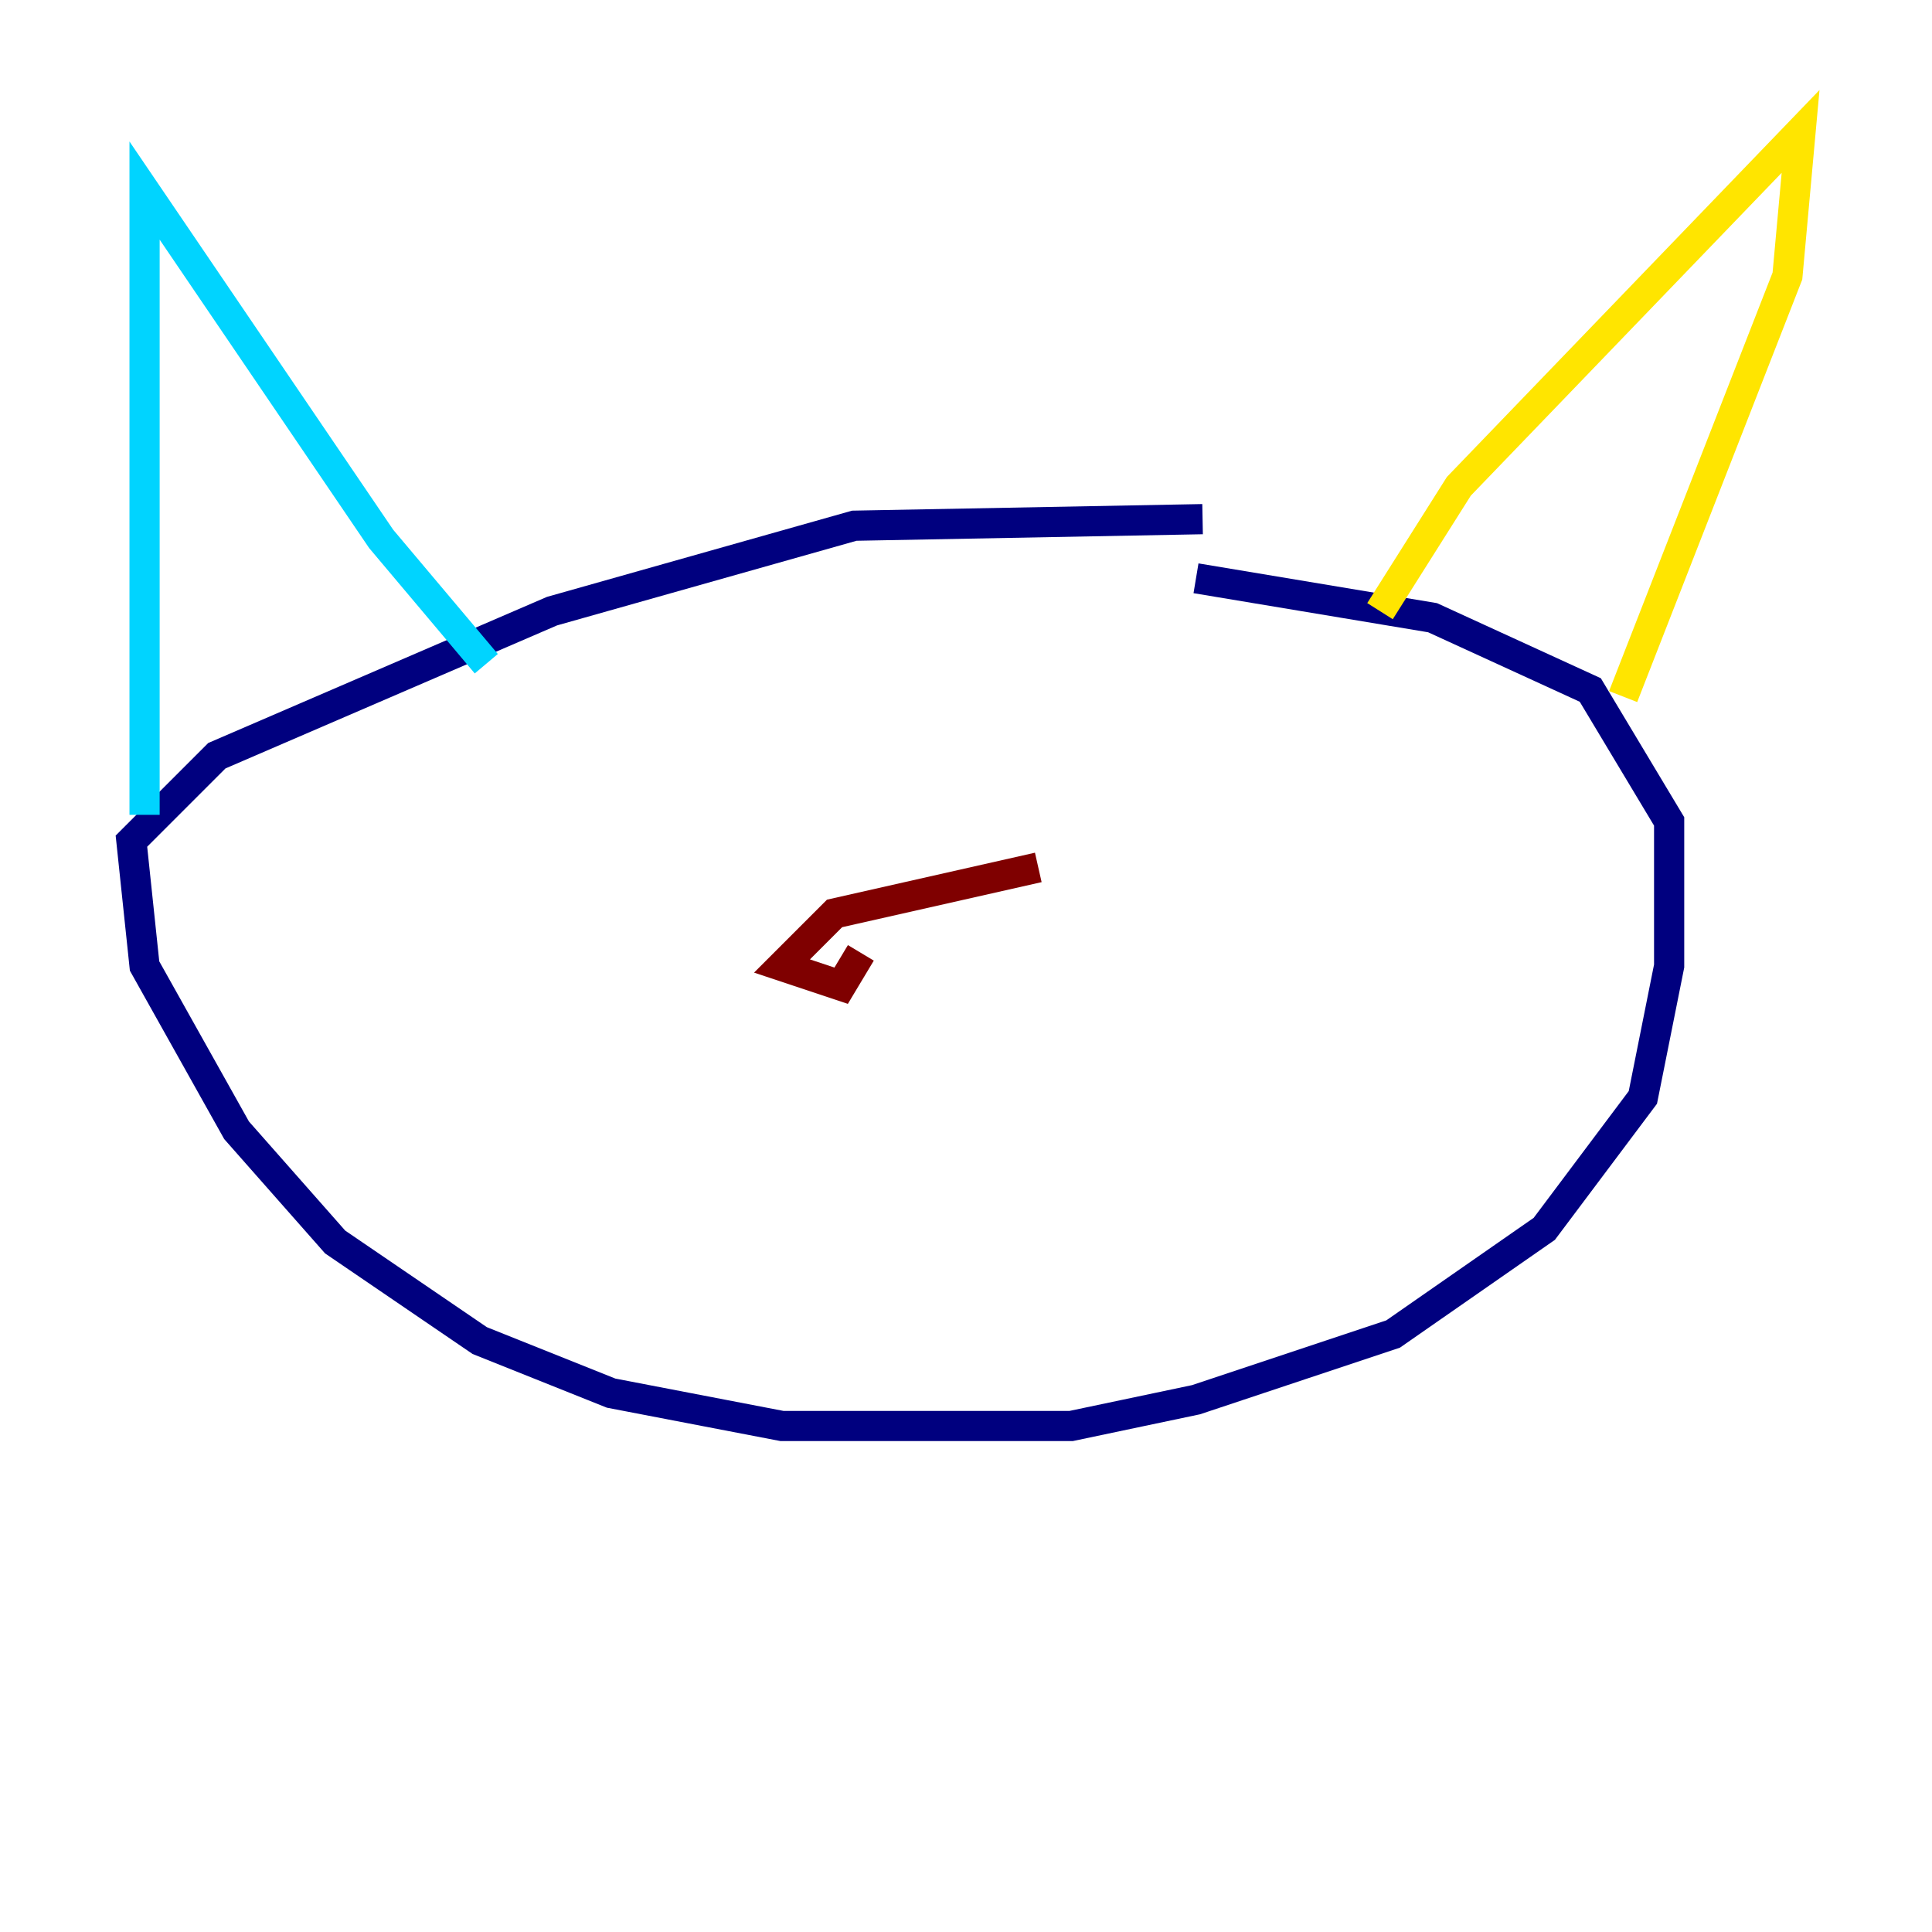 <?xml version="1.0" encoding="utf-8" ?>
<svg baseProfile="tiny" height="128" version="1.2" viewBox="0,0,128,128" width="128" xmlns="http://www.w3.org/2000/svg" xmlns:ev="http://www.w3.org/2001/xml-events" xmlns:xlink="http://www.w3.org/1999/xlink"><defs /><polyline fill="none" points="79.674,34.395 56.599,34.83 36.571,40.49 14.367,50.068 8.707,55.728 9.578,64.0 15.674,74.884 22.204,82.286 31.782,88.816 40.49,92.299 51.809,94.476 70.966,94.476 79.238,92.735 92.299,88.381 102.313,81.415 108.844,72.707 110.585,64.0 110.585,54.422 105.361,45.714 94.912,40.925 79.238,38.313" stroke="#00007f" stroke-width="2" /><polyline fill="none" points="9.578,53.986 9.578,12.626 25.252,35.701 32.218,43.973" stroke="#00d4ff" stroke-width="2" /><polyline fill="none" points="91.429,40.49 96.653,32.218 119.293,8.707 118.422,18.286 107.537,46.15" stroke="#ffe500" stroke-width="2" /><polyline fill="none" points="68.789,57.469 55.292,60.517 51.809,64.0 55.728,65.306 57.034,63.129" stroke="#7f0000" stroke-width="2" /></svg>